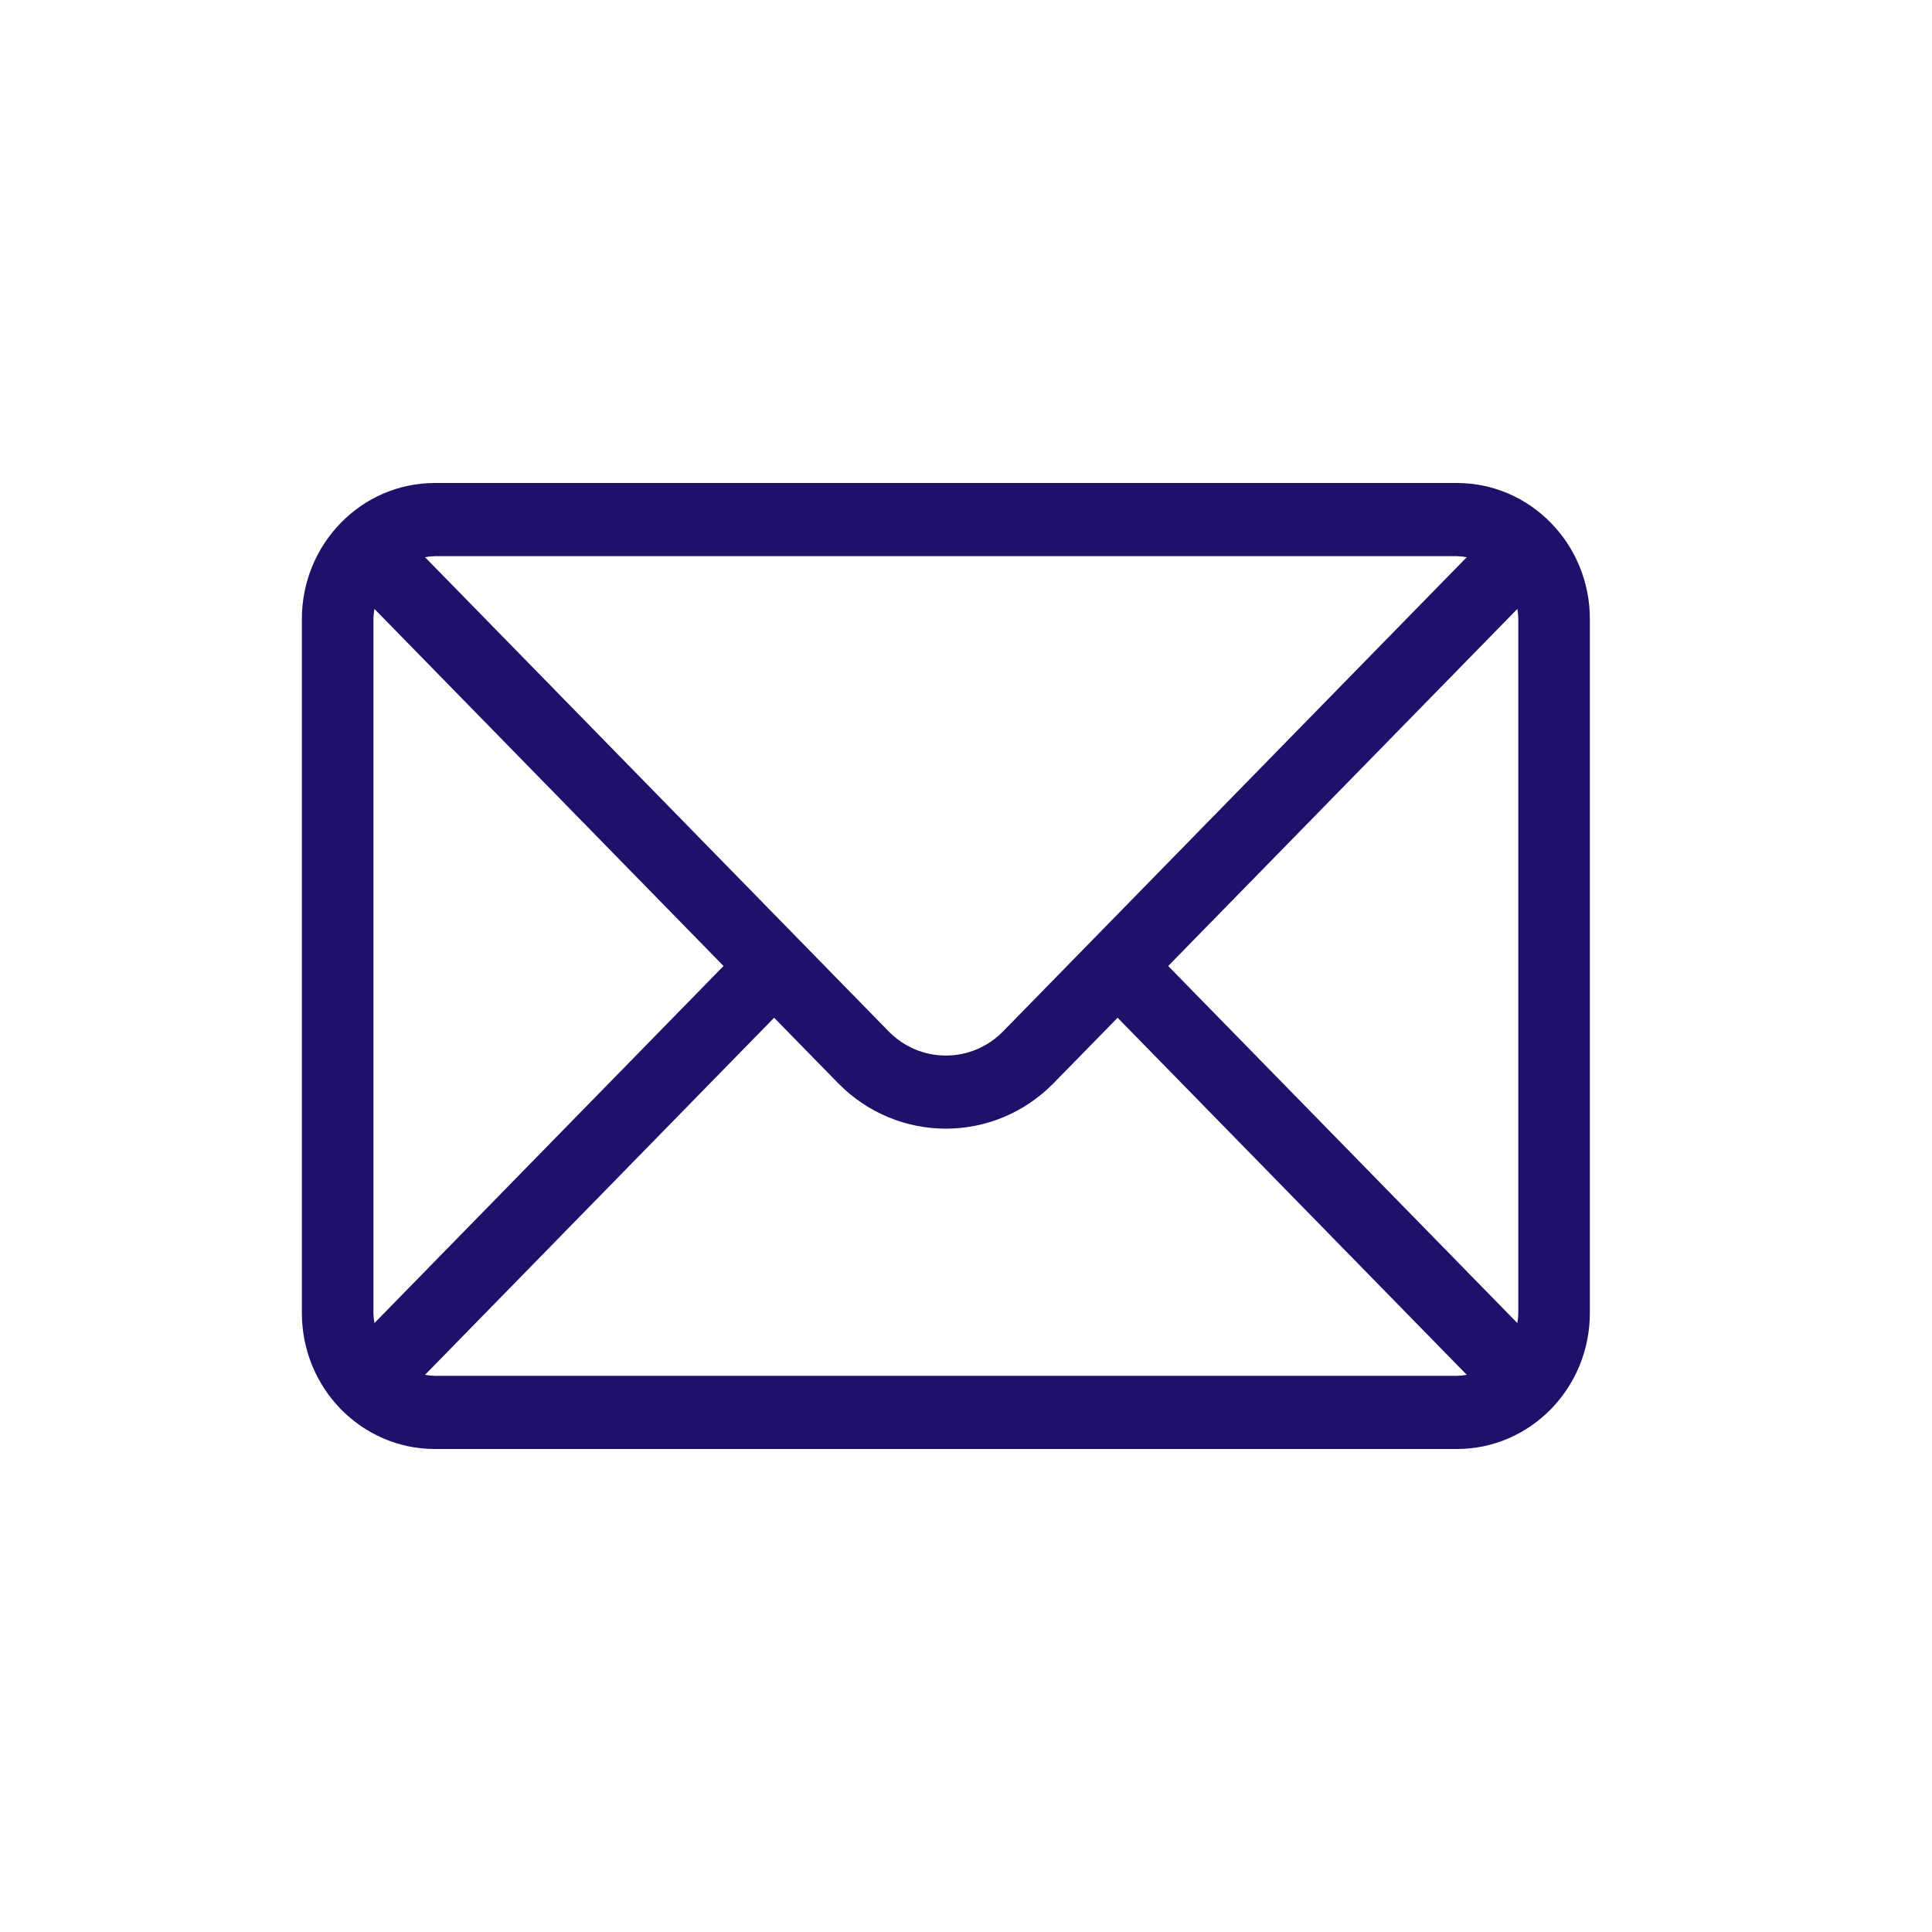 <?xml version="1.0" encoding="UTF-8"?>
<svg width="32px" height="32px" viewBox="0 0 32 32" version="1.1" xmlns="http://www.w3.org/2000/svg" xmlns:xlink="http://www.w3.org/1999/xlink">
    <title>icone/32x32/message_32_purple</title>
    <g id="icone/32x32/message_32_purple" stroke="none" stroke-width="1" fill="none" fill-rule="evenodd">
        <g id="noun_Mail_2392580" transform="translate(5, 8)" fill="#1E1169" fill-rule="nonzero">
            <path d="M19.132,0 L2.201,0 C0.986,0.001 0.001,1.009 0,2.251 L0,13.749 C0.001,14.991 0.986,15.999 2.201,16 L19.132,16 C20.347,15.999 21.332,14.991 21.333,13.749 L21.333,2.251 C21.332,1.009 20.347,0.001 19.132,0 Z M20.148,2.251 L20.148,13.749 C20.147,13.804 20.142,13.859 20.132,13.914 L14.349,8 L20.132,2.086 C20.142,2.141 20.147,2.196 20.148,2.251 Z M19.132,1.212 C19.186,1.213 19.24,1.219 19.294,1.229 L11.615,9.082 C11.091,9.617 10.242,9.617 9.718,9.082 L2.04,1.229 C2.093,1.219 2.147,1.213 2.201,1.212 L19.132,1.212 Z M1.202,13.914 C1.192,13.859 1.186,13.804 1.185,13.749 L1.185,2.251 C1.186,2.196 1.192,2.141 1.202,2.086 L6.984,8 L1.202,13.914 Z M2.201,14.788 C2.147,14.787 2.093,14.781 2.04,14.771 L7.822,8.857 L8.88,9.939 C9.867,10.946 11.466,10.946 12.453,9.939 L13.511,8.857 L19.294,14.771 C19.24,14.781 19.186,14.787 19.132,14.788 L2.201,14.788 Z" id="Shape"></path>
        </g>
    </g>
</svg>